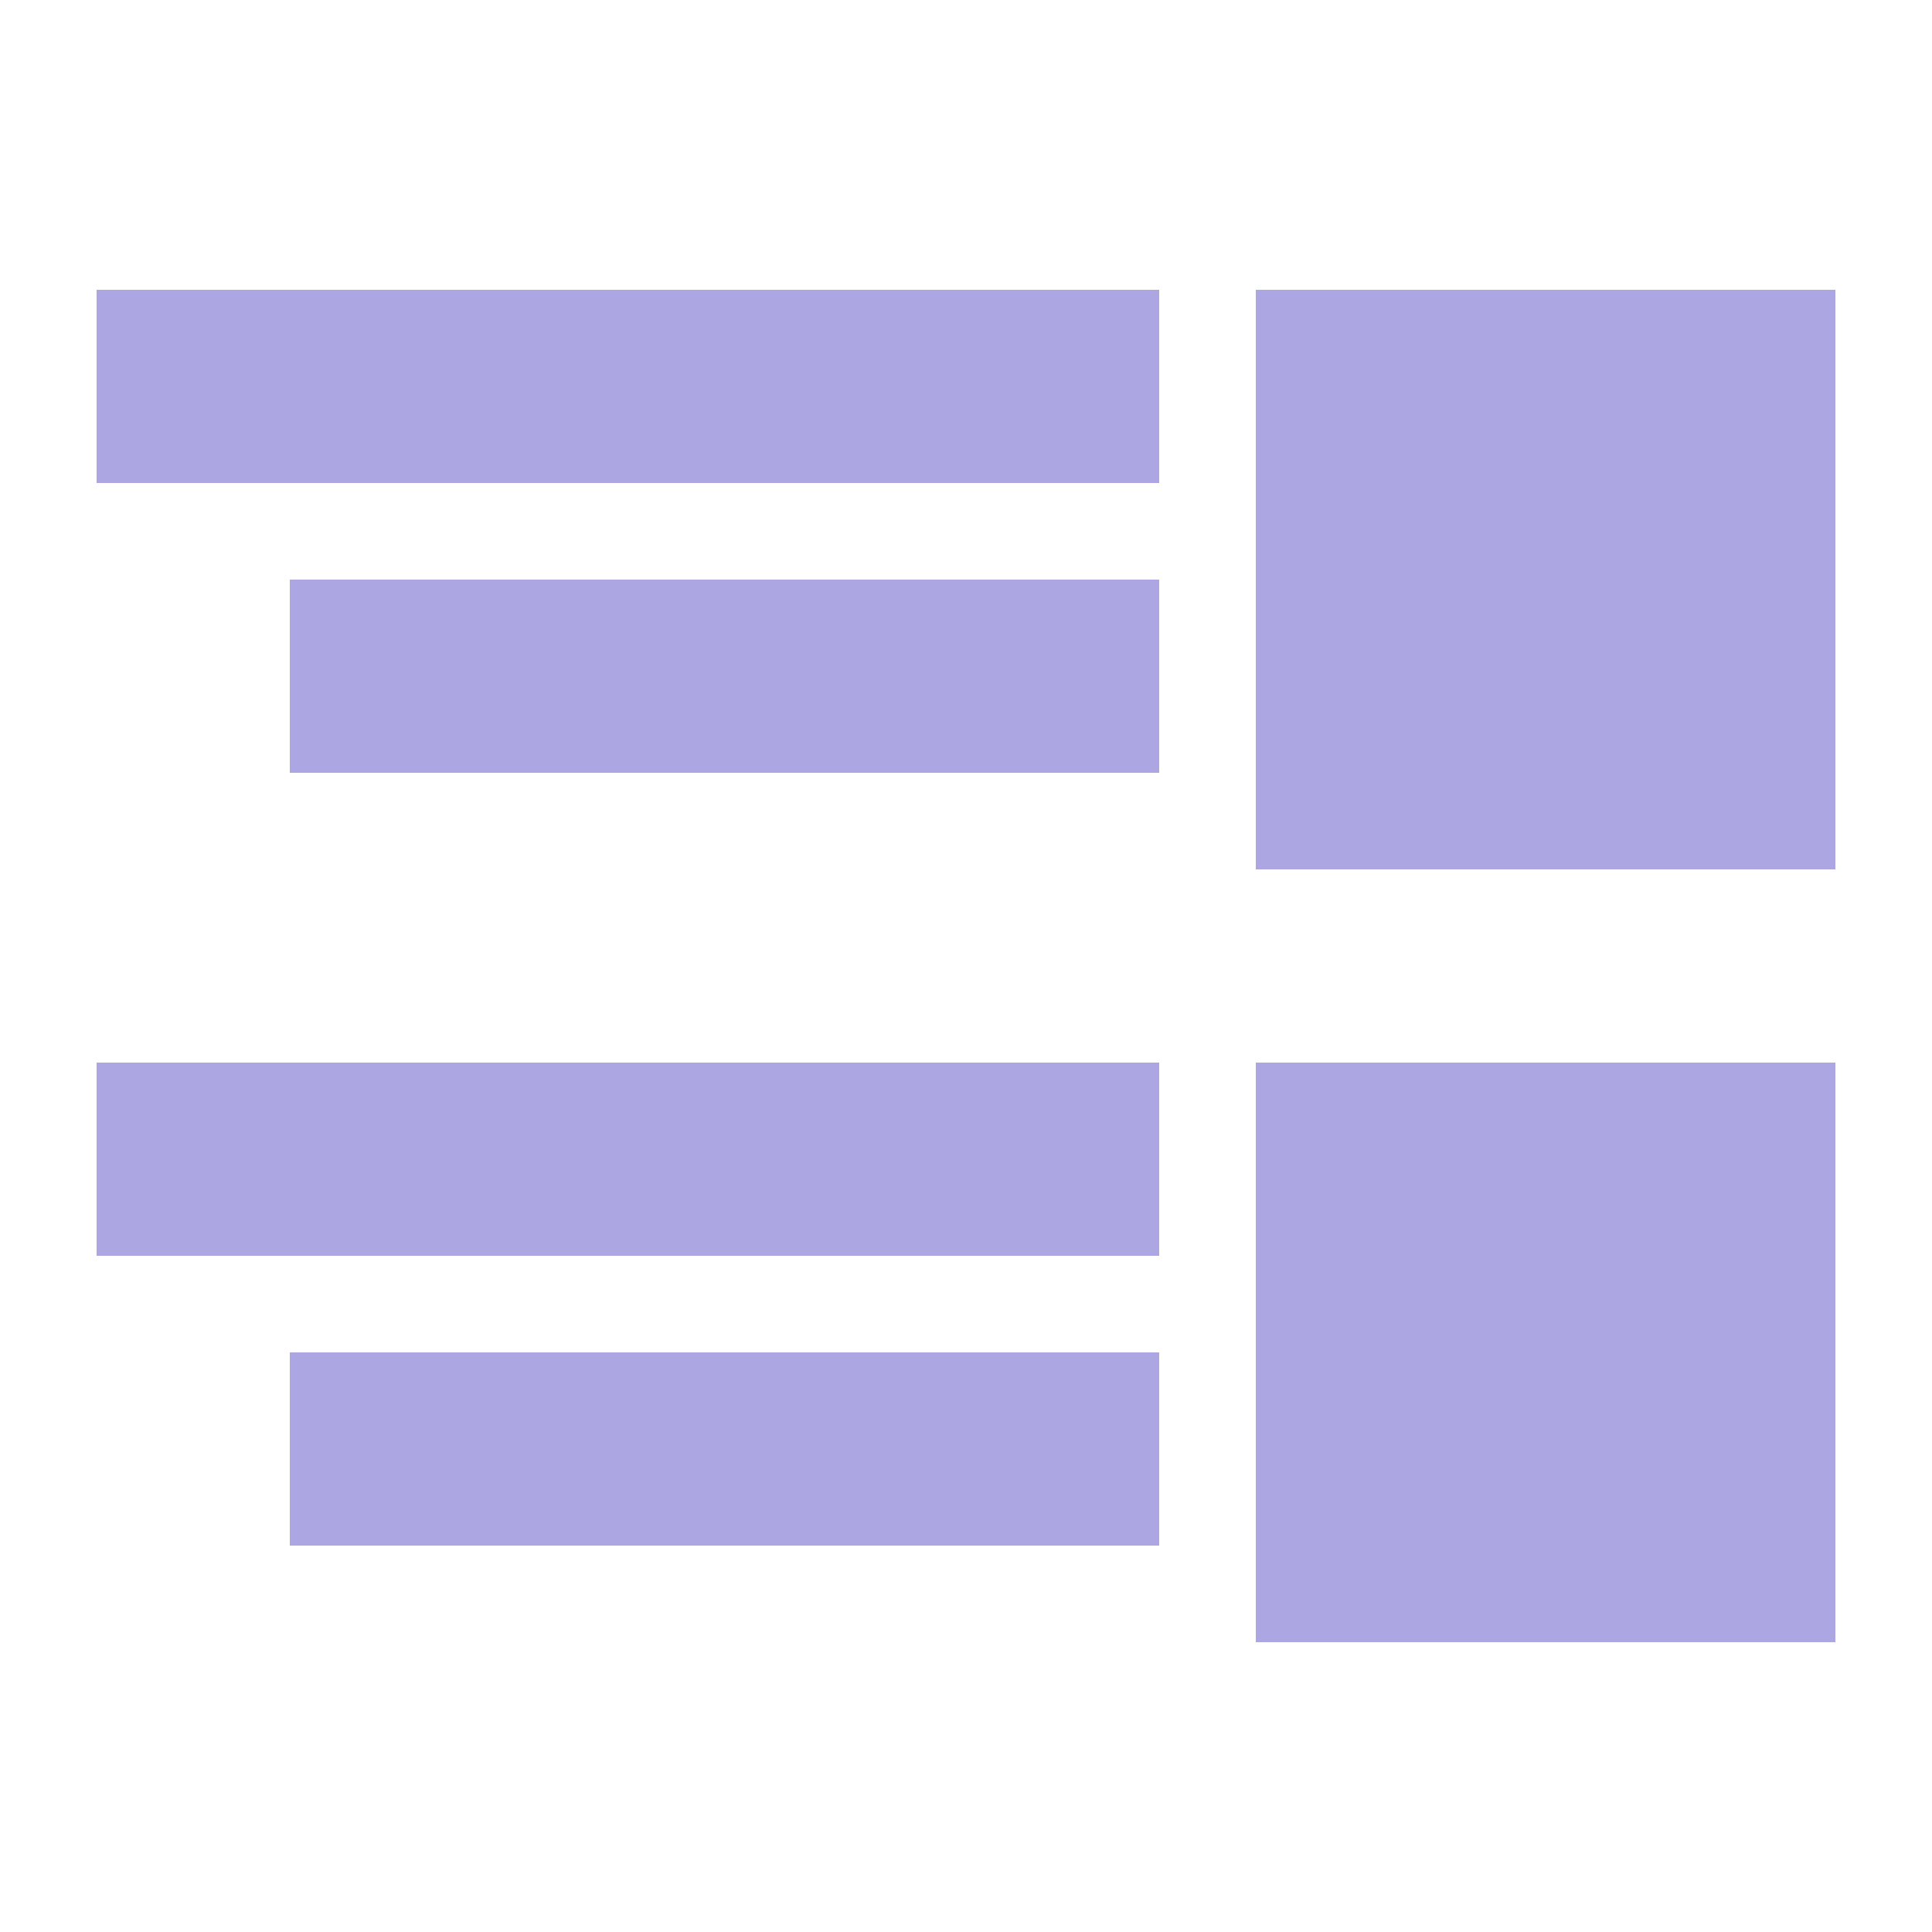 <?xml version="1.0" encoding="UTF-8"?>
<svg xmlns="http://www.w3.org/2000/svg" width="20" height="20" viewBox="0 0 20 20">
	<title>
		view details
	</title><g fill="#aca7e2">
	<path d="M12 8H3V6h9v2zm0-3H1V3h11v2zm1-2h6v6h-6zm-1 13H3v-2h9v2zm0-3H1v-2h11v2zm1-2h6v6h-6z"/>
</g></svg>
